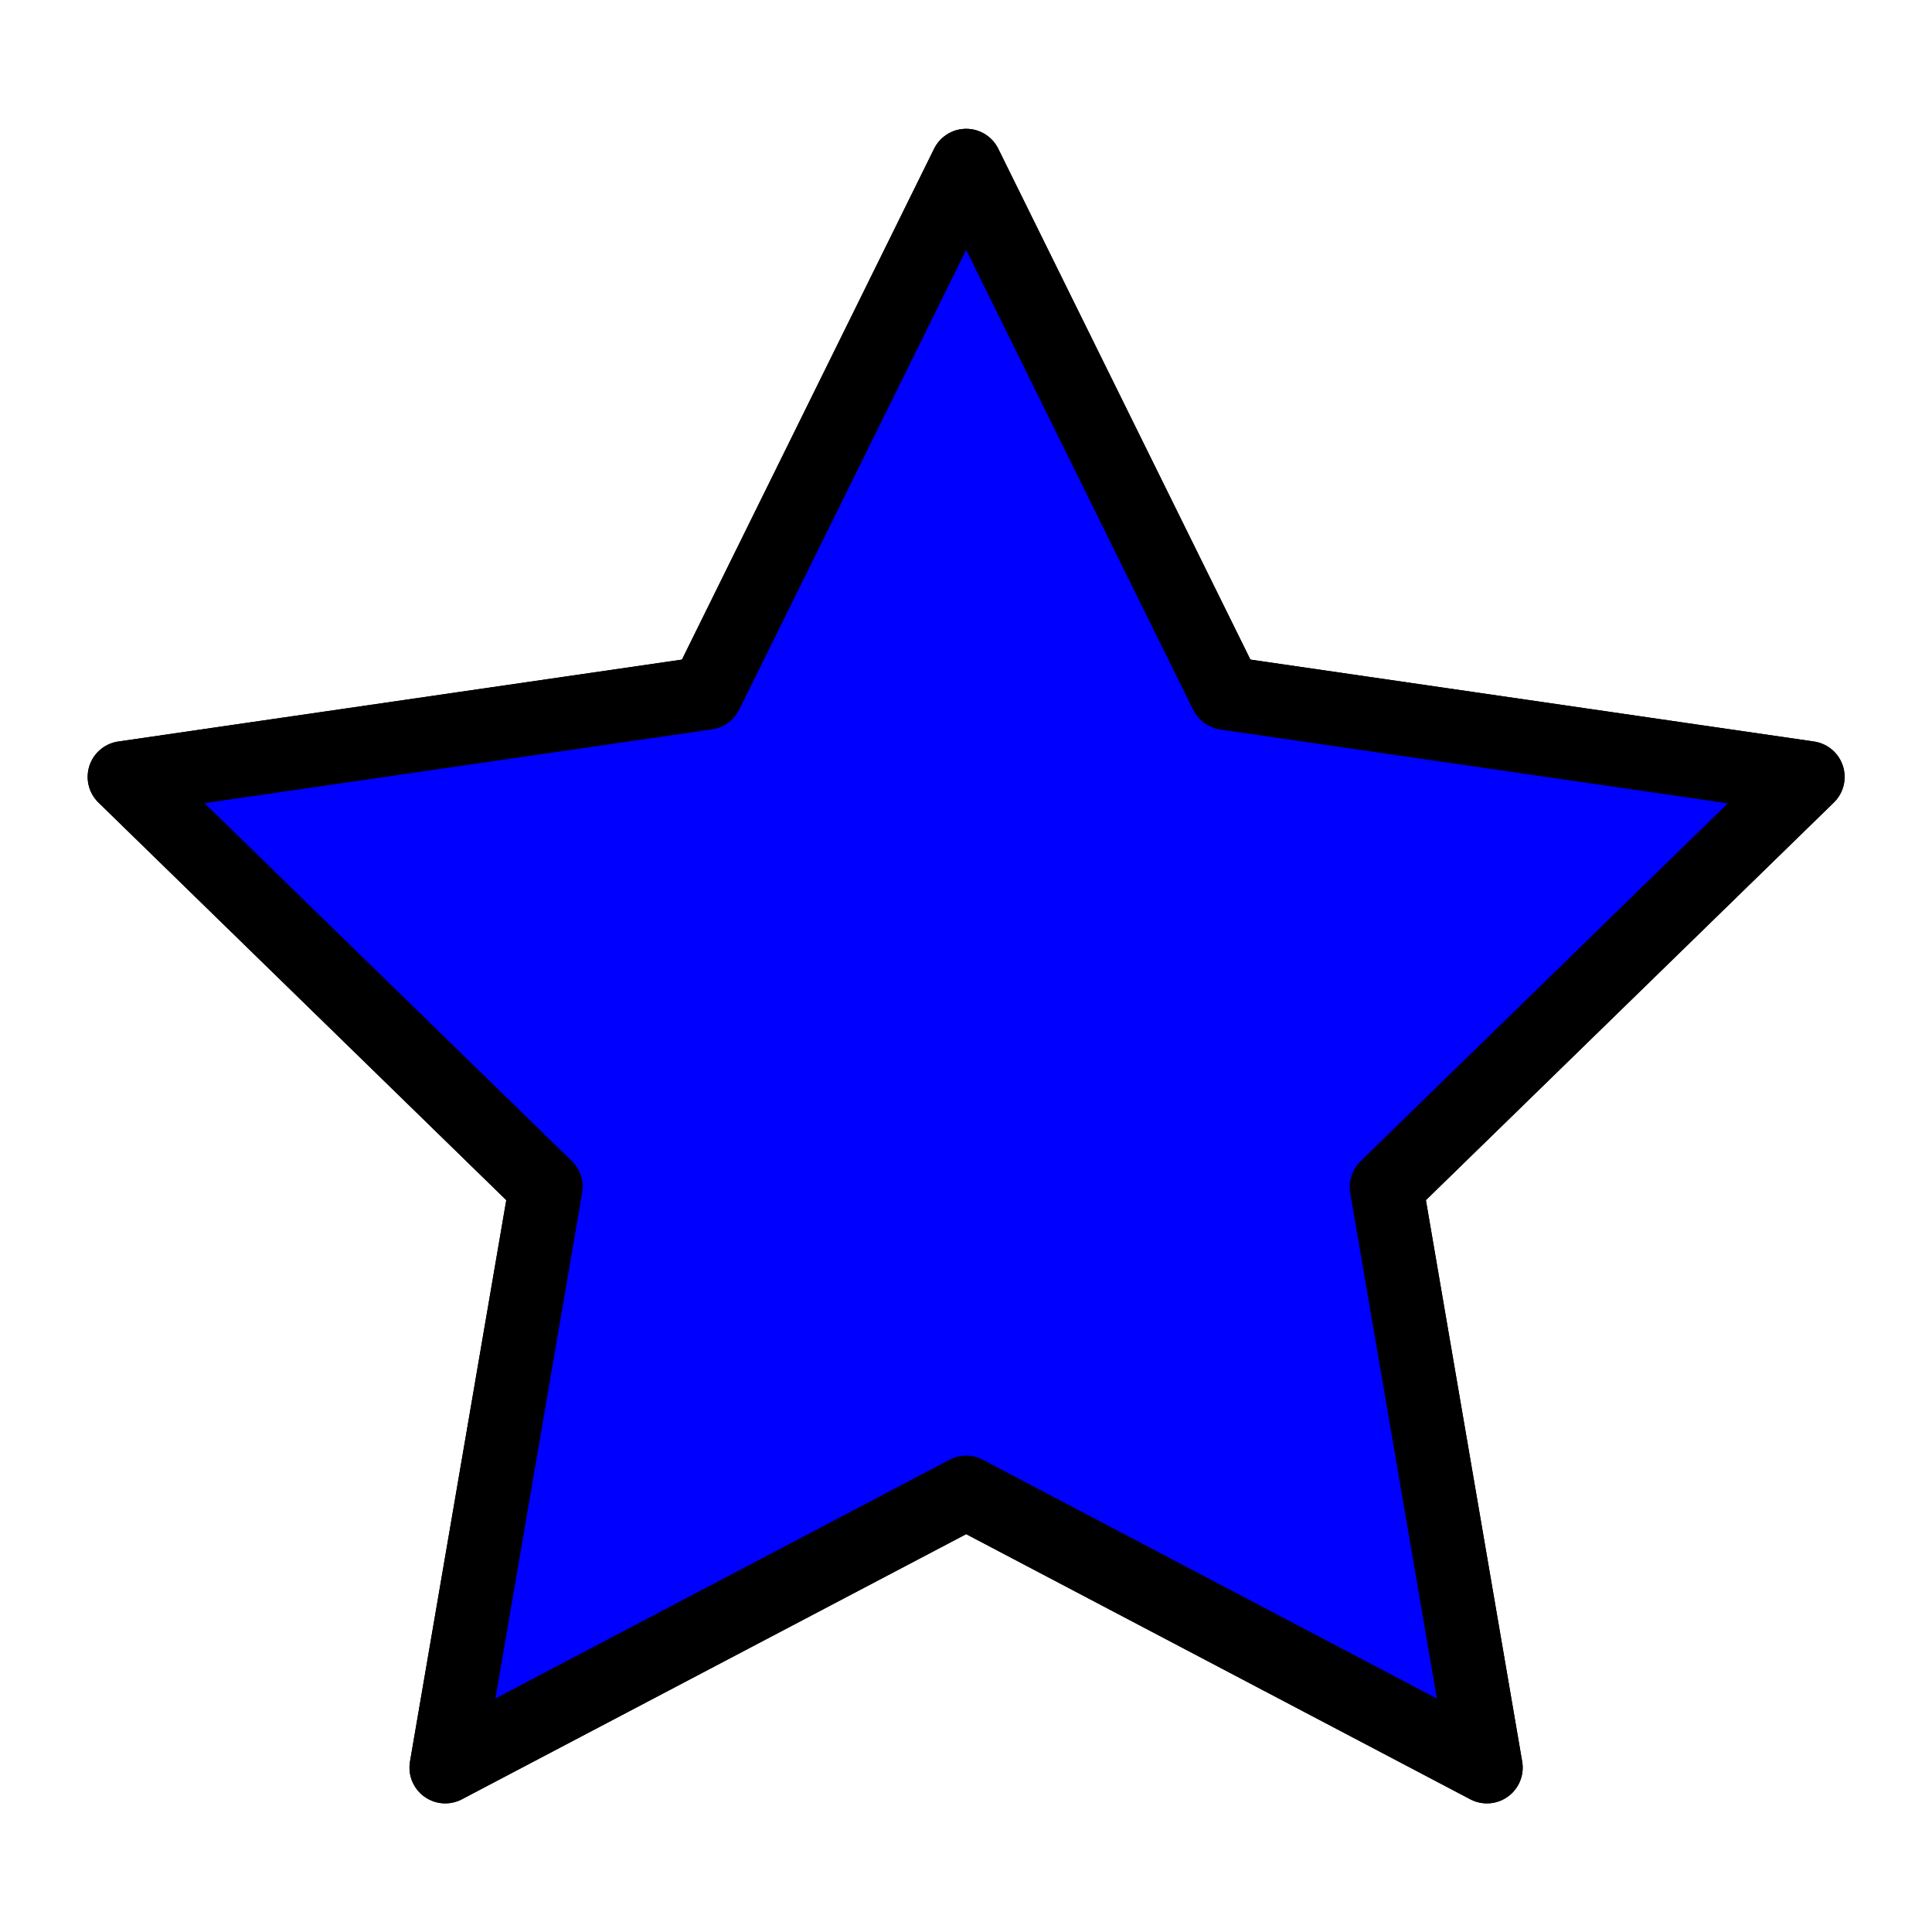 <?xml version="1.0" encoding="utf-8"?>
<!-- Generator: Adobe Illustrator 25.2.1, SVG Export Plug-In . SVG Version: 6.00 Build 0)  -->
<svg version="1.1" id="Слой_1" xmlns="http://www.w3.org/2000/svg" xmlns:xlink="http://www.w3.org/1999/xlink" x="0px" y="0px"
	 viewBox="0 0 1080 1080" style="enable-background:new 0 0 1080 1080;" xml:space="preserve">
<style type="text/css">
	.st0{fill:#0000FF;stroke:#000000;stroke-width:40;stroke-linejoin:round;stroke-miterlimit:10;}
	.st1{stroke:#000000;stroke-width:40;stroke-linejoin:round;stroke-miterlimit:10;}
</style>
<g>
	<polygon class="st0" points="540.1,92 685.7,387 1011.2,434.3 775.6,663.9 831.2,988.1 540.1,835 248.9,988.1 304.5,663.9 
		69,434.3 394.5,387 	"/>
	<path class="st1" d="M540.1,94.5l144.6,293l0.3,0.5l0.6,0.1l323.3,47l-234,228l-0.4,0.4l0.1,0.6l55.2,322L540.6,834l-0.5-0.3
		l-0.5,0.3l-289.2,152l55.2-322l0.1-0.6l-0.4-0.4l-234-228l323.3-47l0.6-0.1l0.3-0.5L540.1,94.5 M540.1,92L394.5,387L69,434.3
		l235.5,229.6l-55.6,324.2L540.1,835l291.1,153.1l-55.6-324.2l235.5-229.6L685.7,387L540.1,92L540.1,92z"/>
</g>
</svg>
